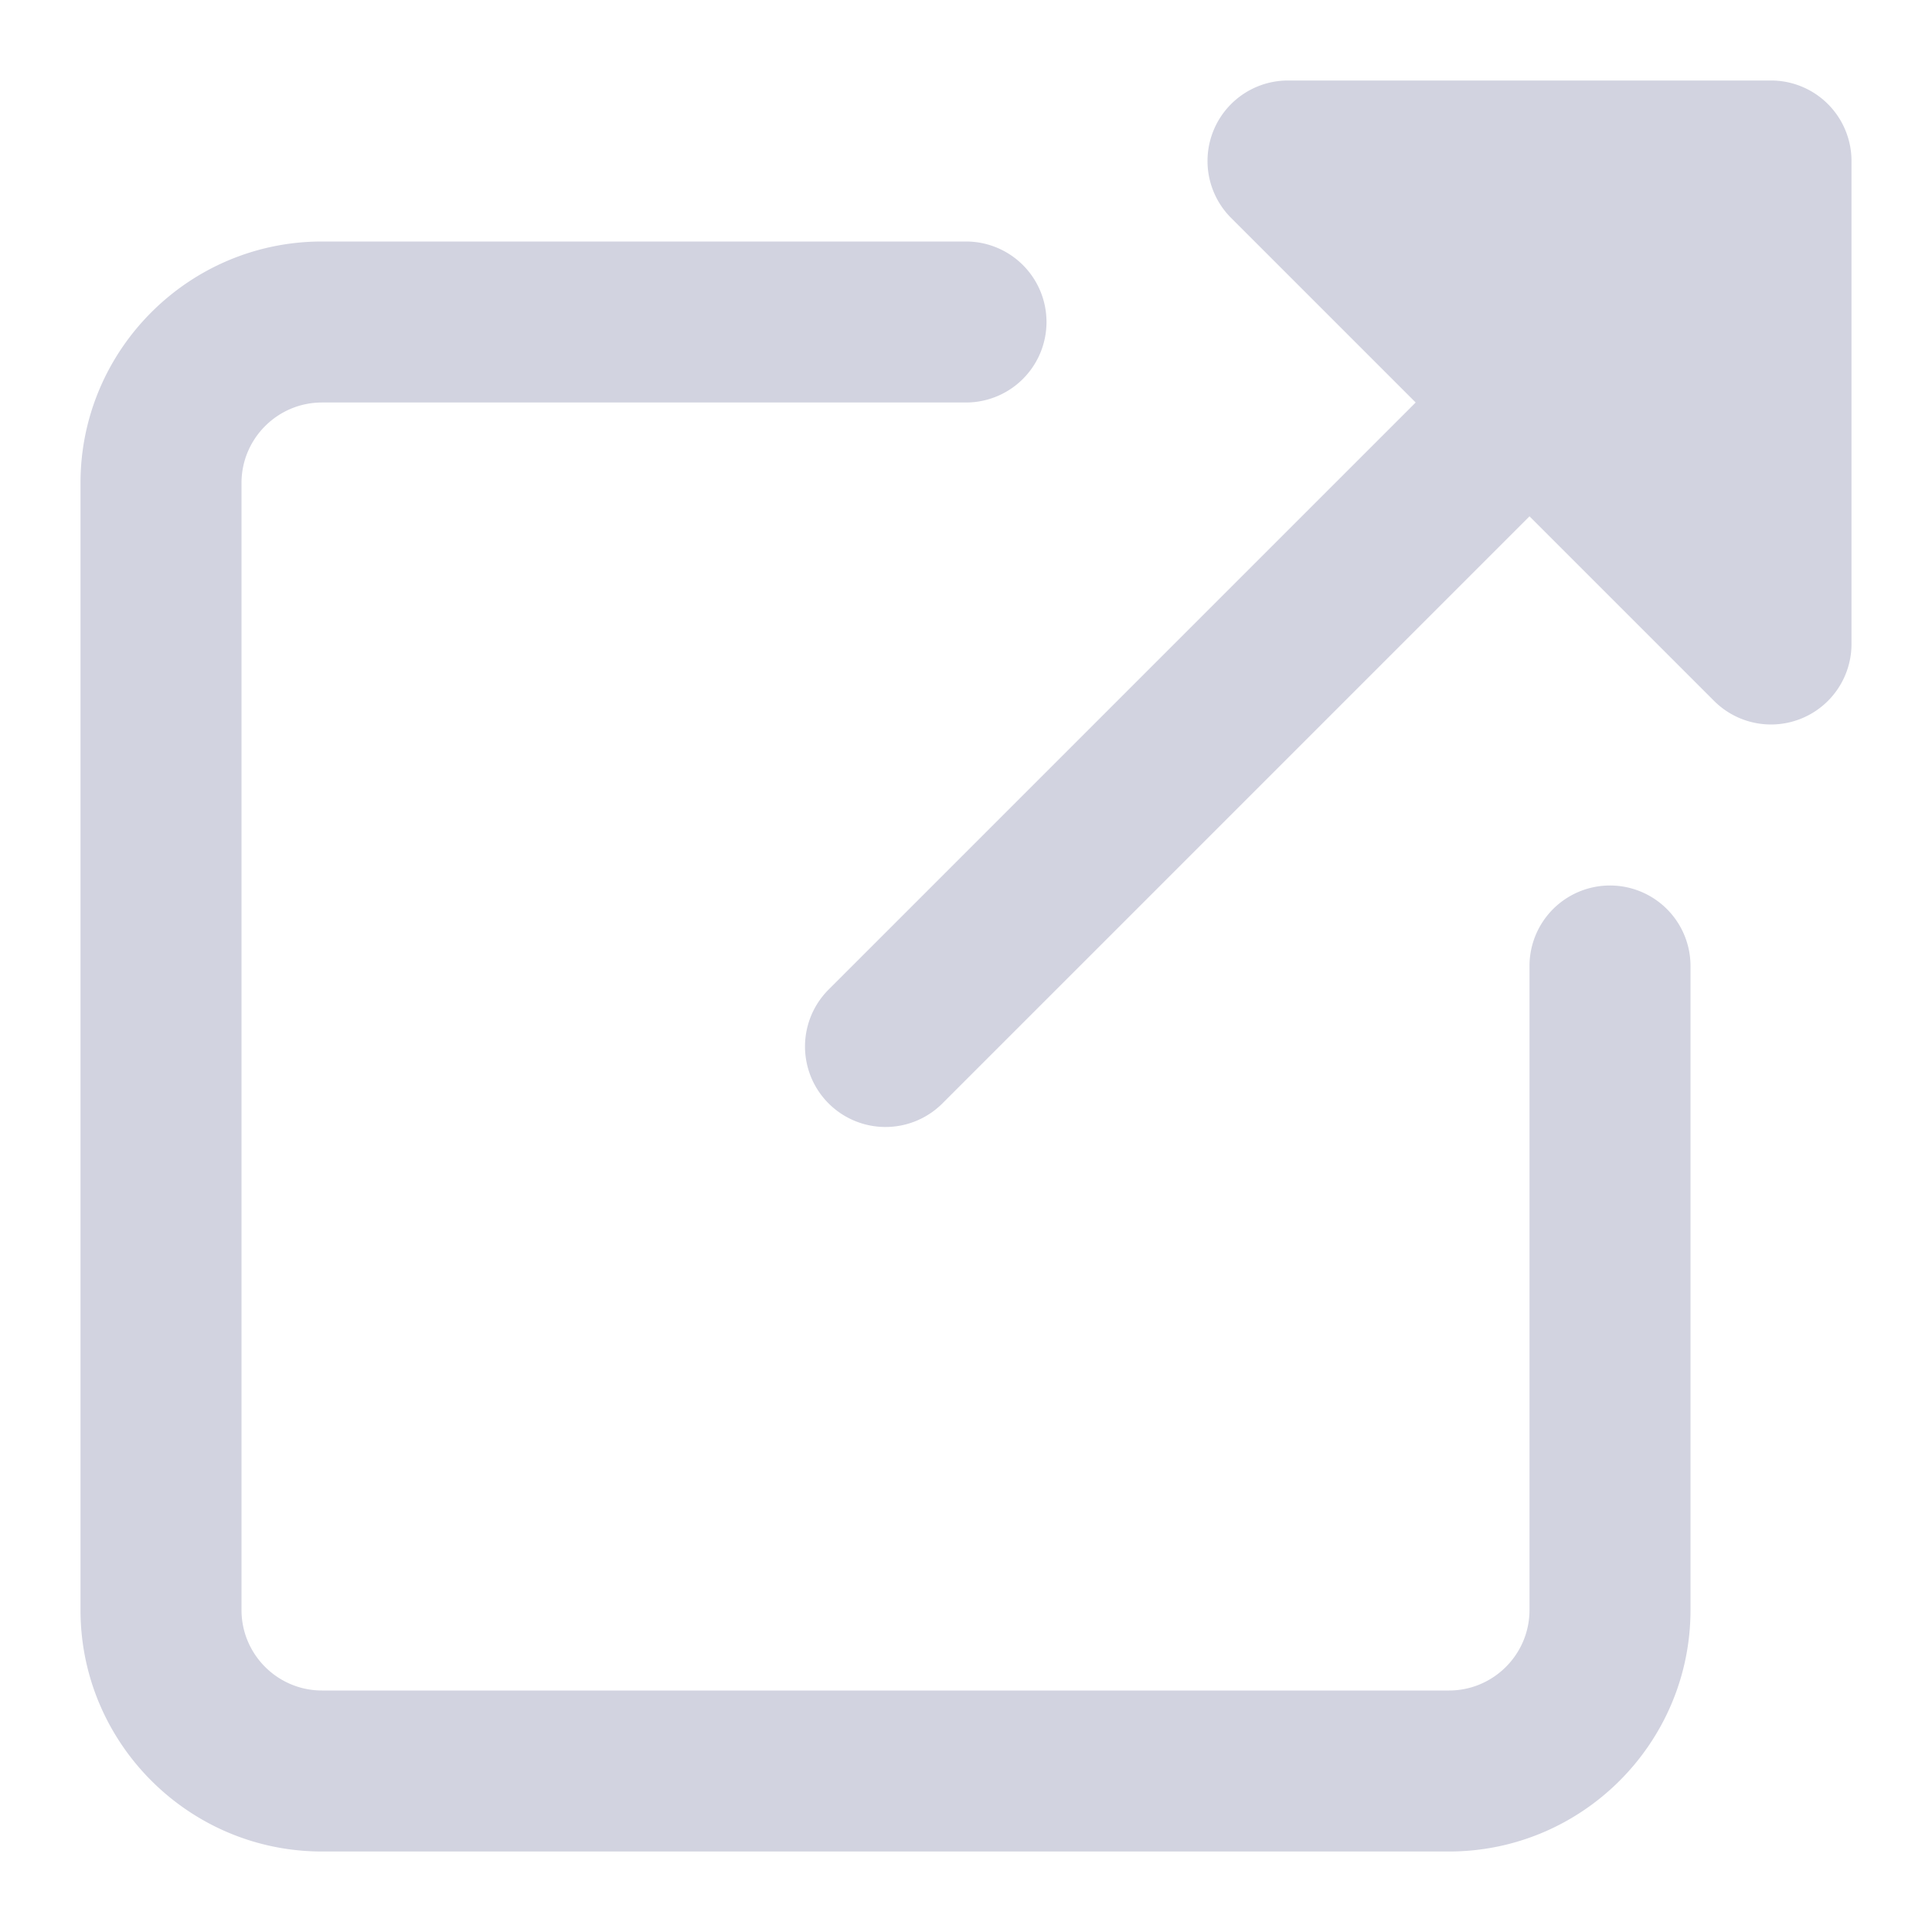 <svg xmlns="http://www.w3.org/2000/svg" version="1.1" xmlns:xlink="http://www.w3.org/1999/xlink" width="512" height="512" x="0" y="0" viewBox="0 0 24 24" style="enable-background:new 0 0 512 512" xml:space="preserve"><g><path d="M18 23H4c-1.654 0-3-1.346-3-3V6c0-1.654 1.346-3 3-3h8a1 1 0 1 1 0 2H4c-.551 0-1 .448-1 1v14c0 .552.449 1 1 1h14c.551 0 1-.448 1-1v-8a1 1 0 1 1 2 0v8c0 1.654-1.346 3-3 3z" fill="#d2d3e0" opacity="1" data-original="#000000"></path><path d="M22 1h-6a1 1 0 0 0-.707 1.707L17.586 5l-7.293 7.293a.999.999 0 1 0 1.414 1.414L19 6.414l2.293 2.293A1 1 0 0 0 23 8V2a1 1 0 0 0-1-1z" fill="#d2d3e0" opacity="1" data-original="#000000"></path></g></svg>